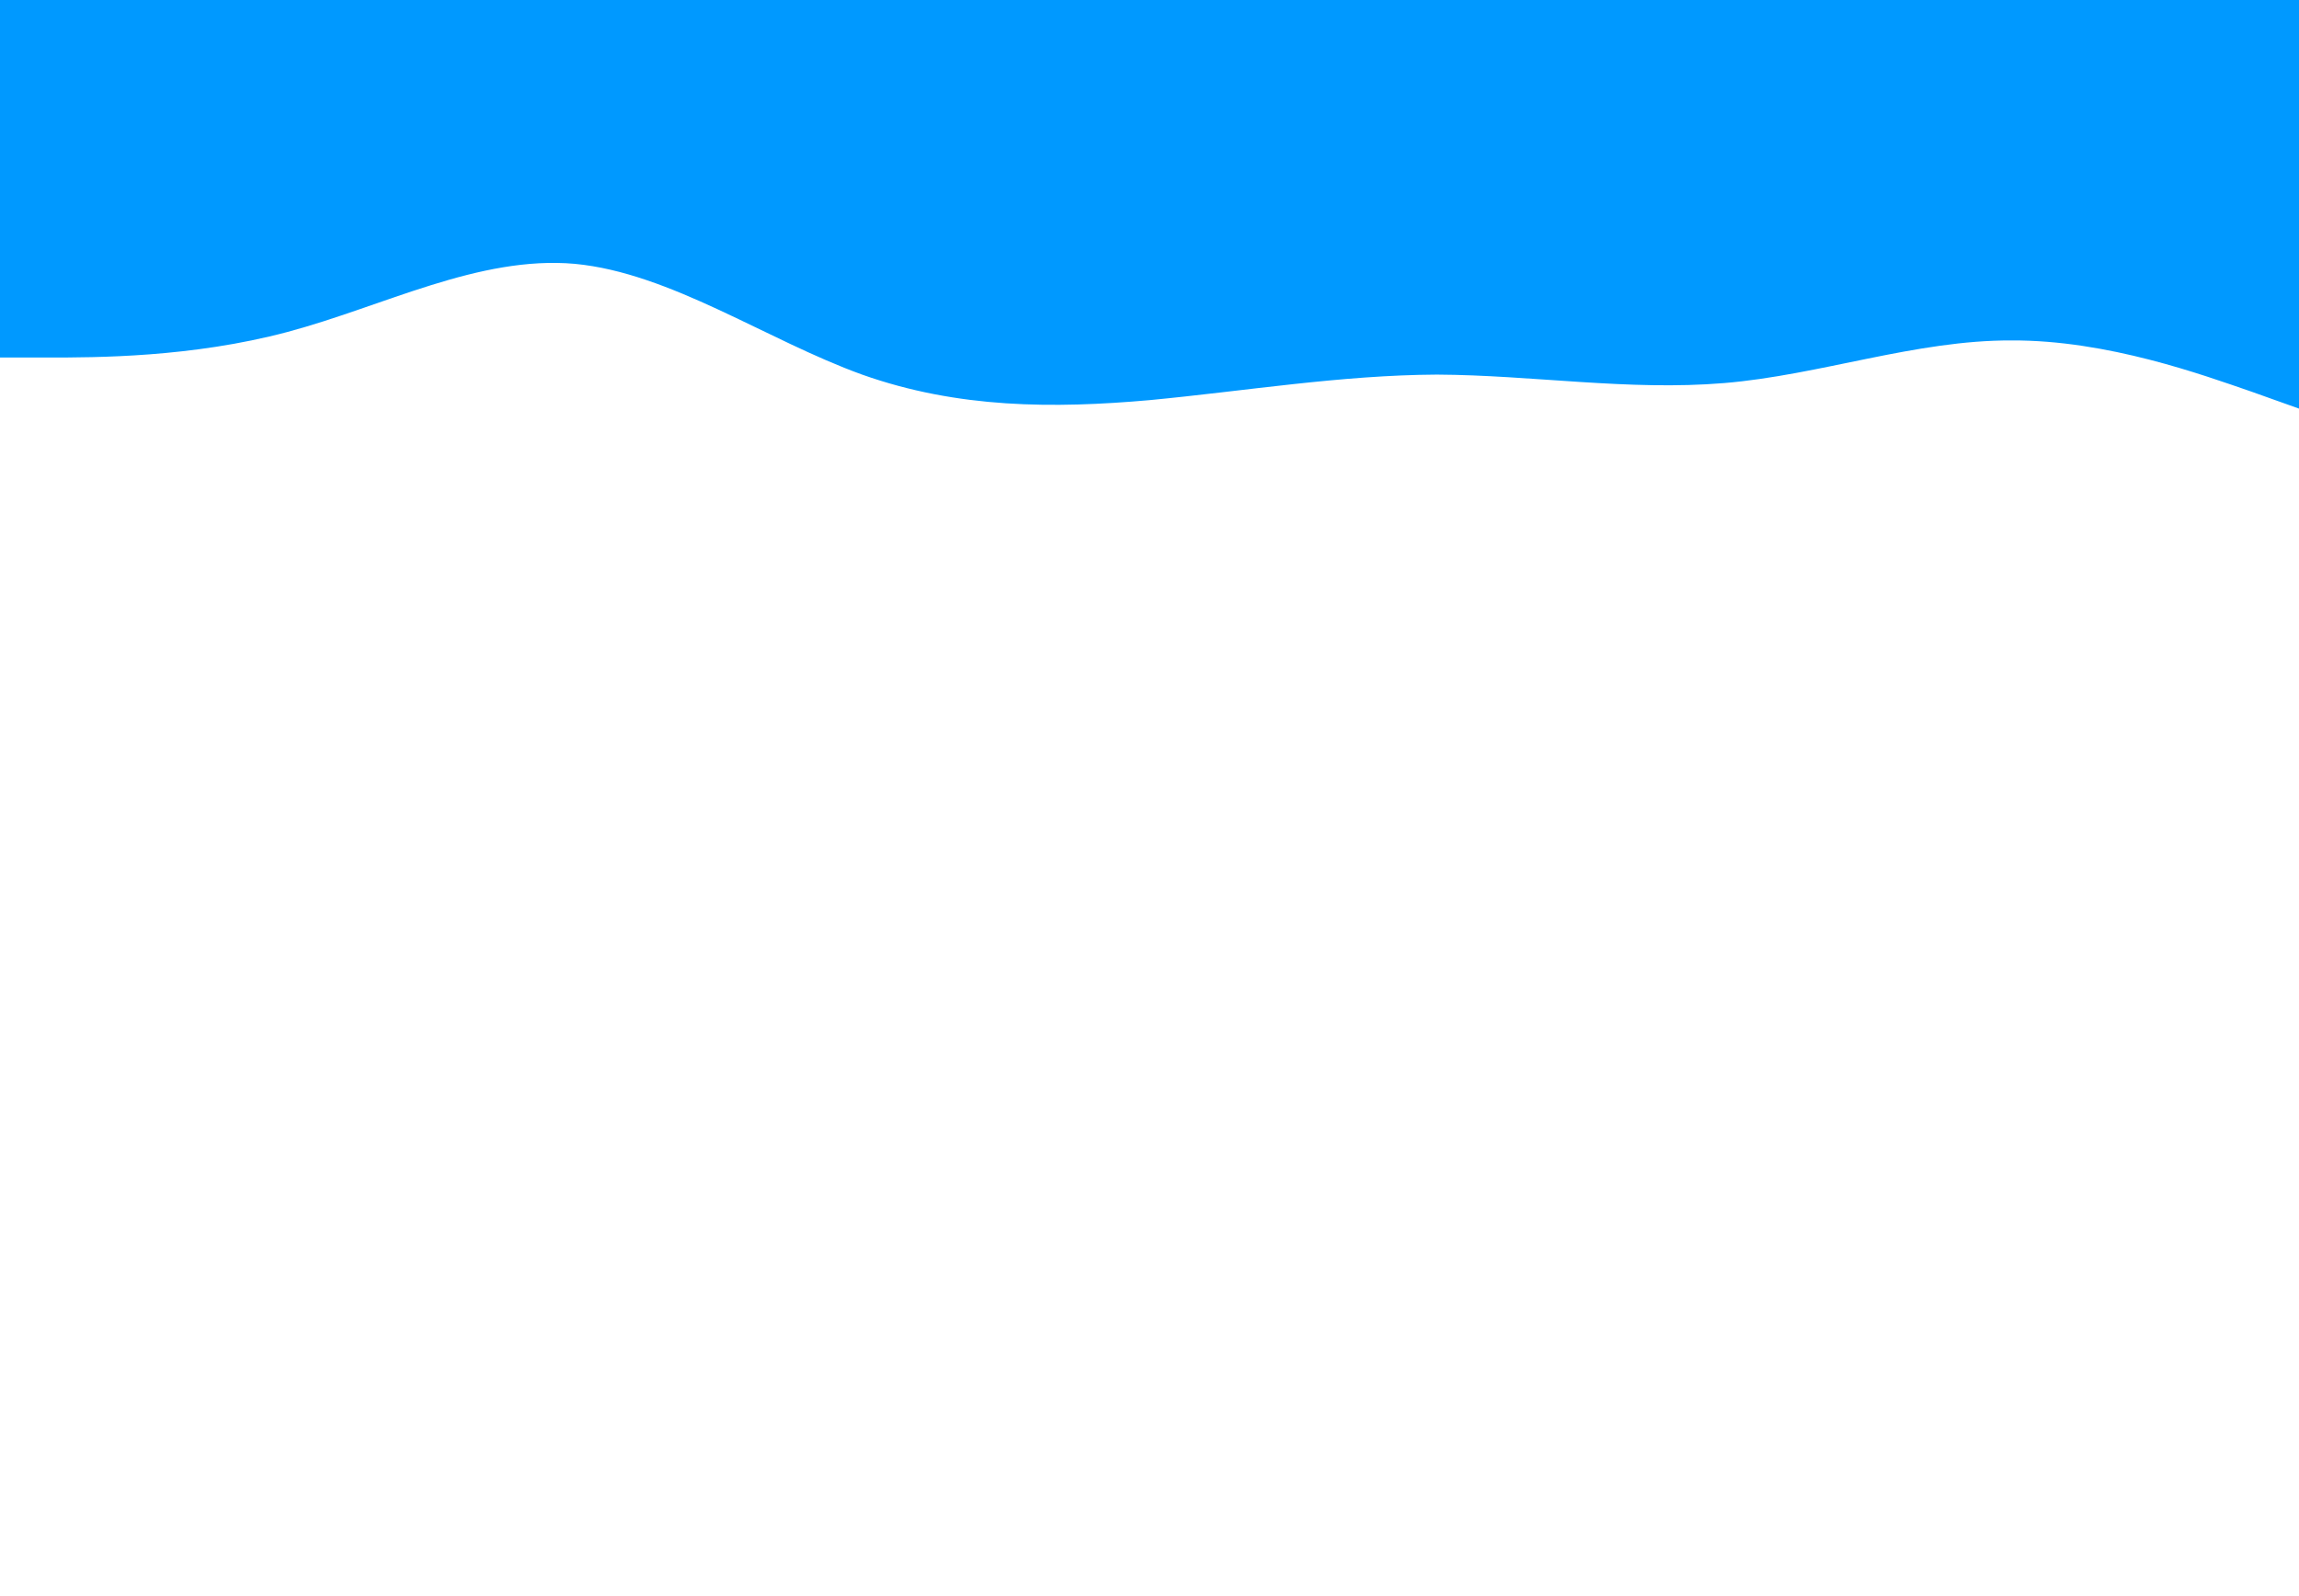 <svg class="vague" xmlns="http://www.w3.org/2000/svg" viewBox="0 0 1440 1000"><path fill="#0099ff" fill-opacity="1" d="M0,224L30,224C60,224,120,224,180,208C240,192,300,160,360,165.3C420,171,480,213,540,234.7C600,256,660,256,720,250.7C780,245,840,235,900,234.7C960,235,1020,245,1080,240C1140,235,1200,213,1260,213.3C1320,213,1380,235,1410,245.3L1440,256L1440,0L1410,0C1380,0,1320,0,1260,0C1200,0,1140,0,1080,0C1020,0,960,0,900,0C840,0,780,0,720,0C660,0,600,0,540,0C480,0,420,0,360,0C300,0,240,0,180,0C120,0,60,0,30,0L0,0Z"></path></svg>